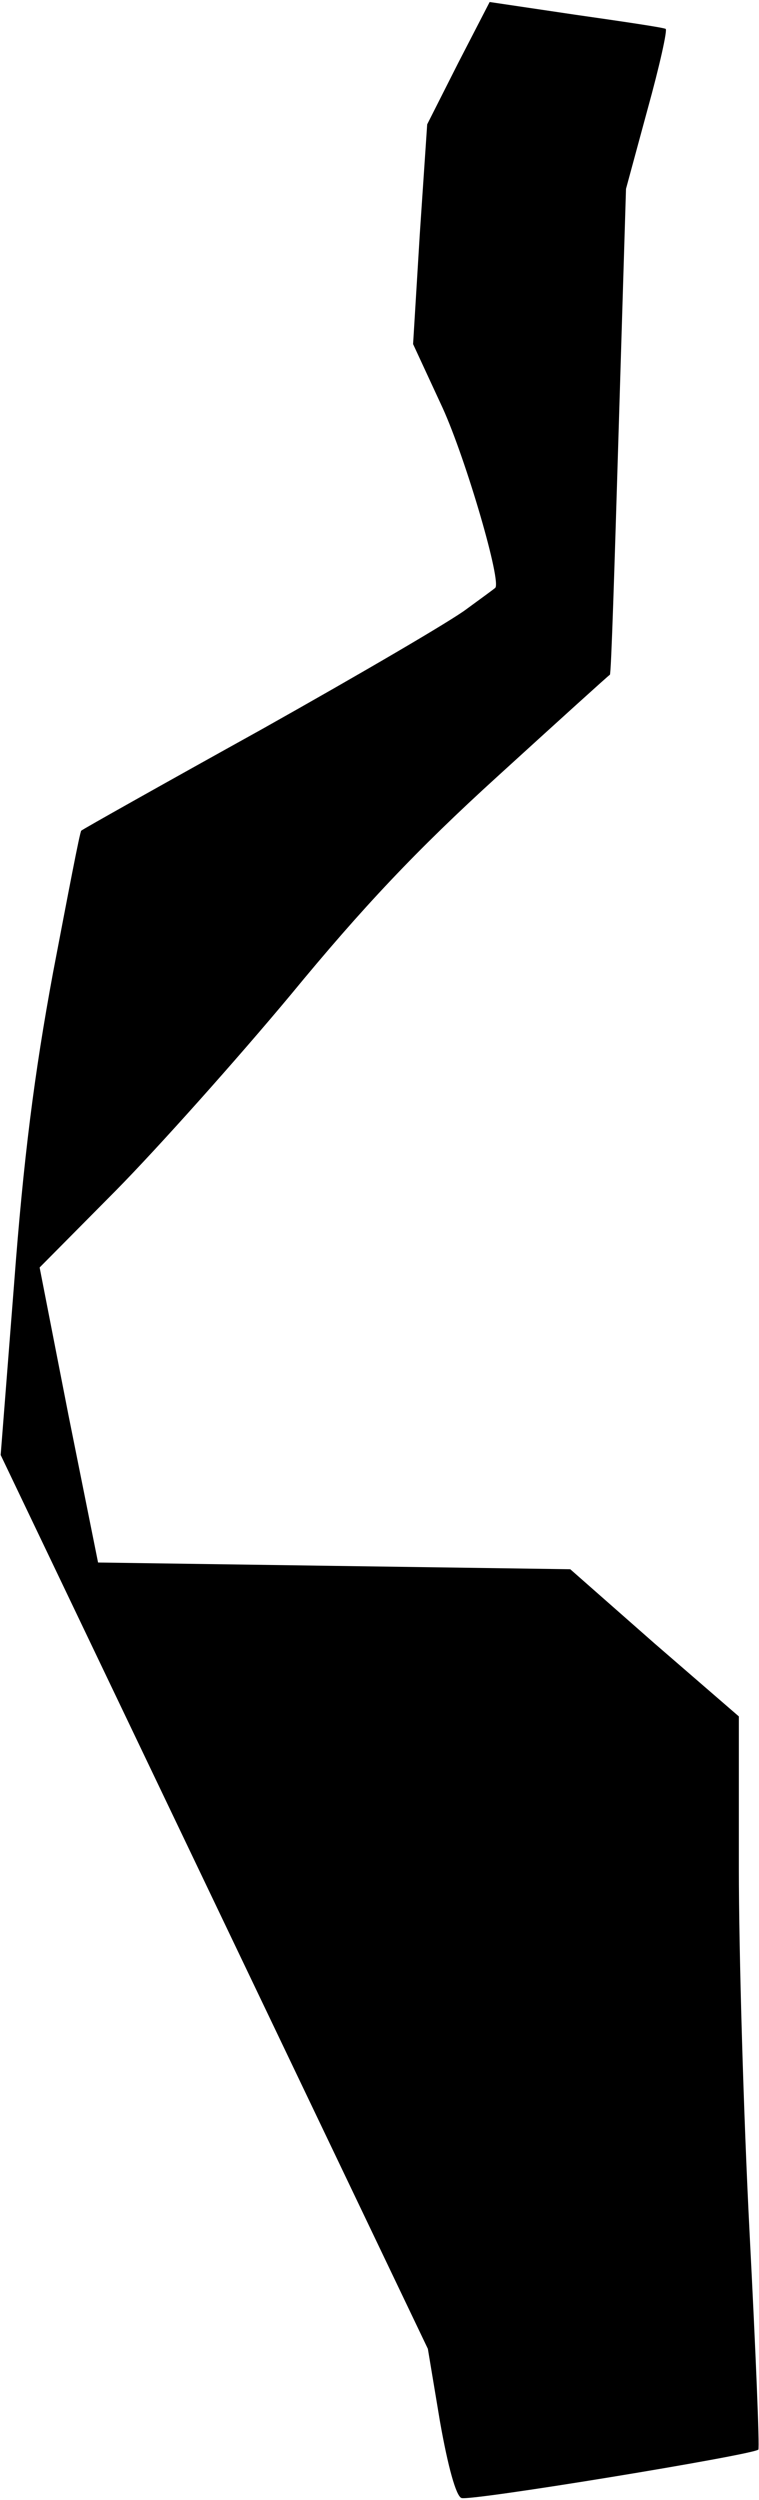 <?xml version="1.0" standalone="no"?>
<!DOCTYPE svg PUBLIC "-//W3C//DTD SVG 20010904//EN"
 "http://www.w3.org/TR/2001/REC-SVG-20010904/DTD/svg10.dtd">
<svg version="1.0" xmlns="http://www.w3.org/2000/svg"
 width="113pt" height="372pt" viewBox="0 0 113 372"
 preserveAspectRatio="xMidYMid meet">
<g transform="translate(0,372) scale(0.1,-0.1)"
fill="#000000" stroke="none">
<path fill="#000000" stroke="none" d="M682 3626 l-46 -91 -11 -163 -10 -164
44 -95 c35 -77 89 -262 78 -268 -1 -1 -20 -15 -42 -31 -22 -17 -159 -97 -305
-179 -146 -81 -267 -149 -269 -151 -2 -1 -20 -96 -42 -211 -28 -151 -44 -277
-58 -463 l-20 -255 318 -665 318 -665 18 -108 c12 -68 24 -111 32 -114 13 -5
433 64 442 72 2 3 -4 148 -13 322 -9 175 -16 419 -16 543 l0 226 -126 109
-125 110 -352 5 -351 5 -44 219 -43 220 114 115 c63 64 180 195 260 291 107
130 187 215 308 325 90 82 165 150 167 151 2 1 7 164 13 362 l11 361 32 118
c18 65 30 119 27 120 -3 2 -64 11 -134 21 l-128 19 -47 -91z"/>
</g>
</svg>
